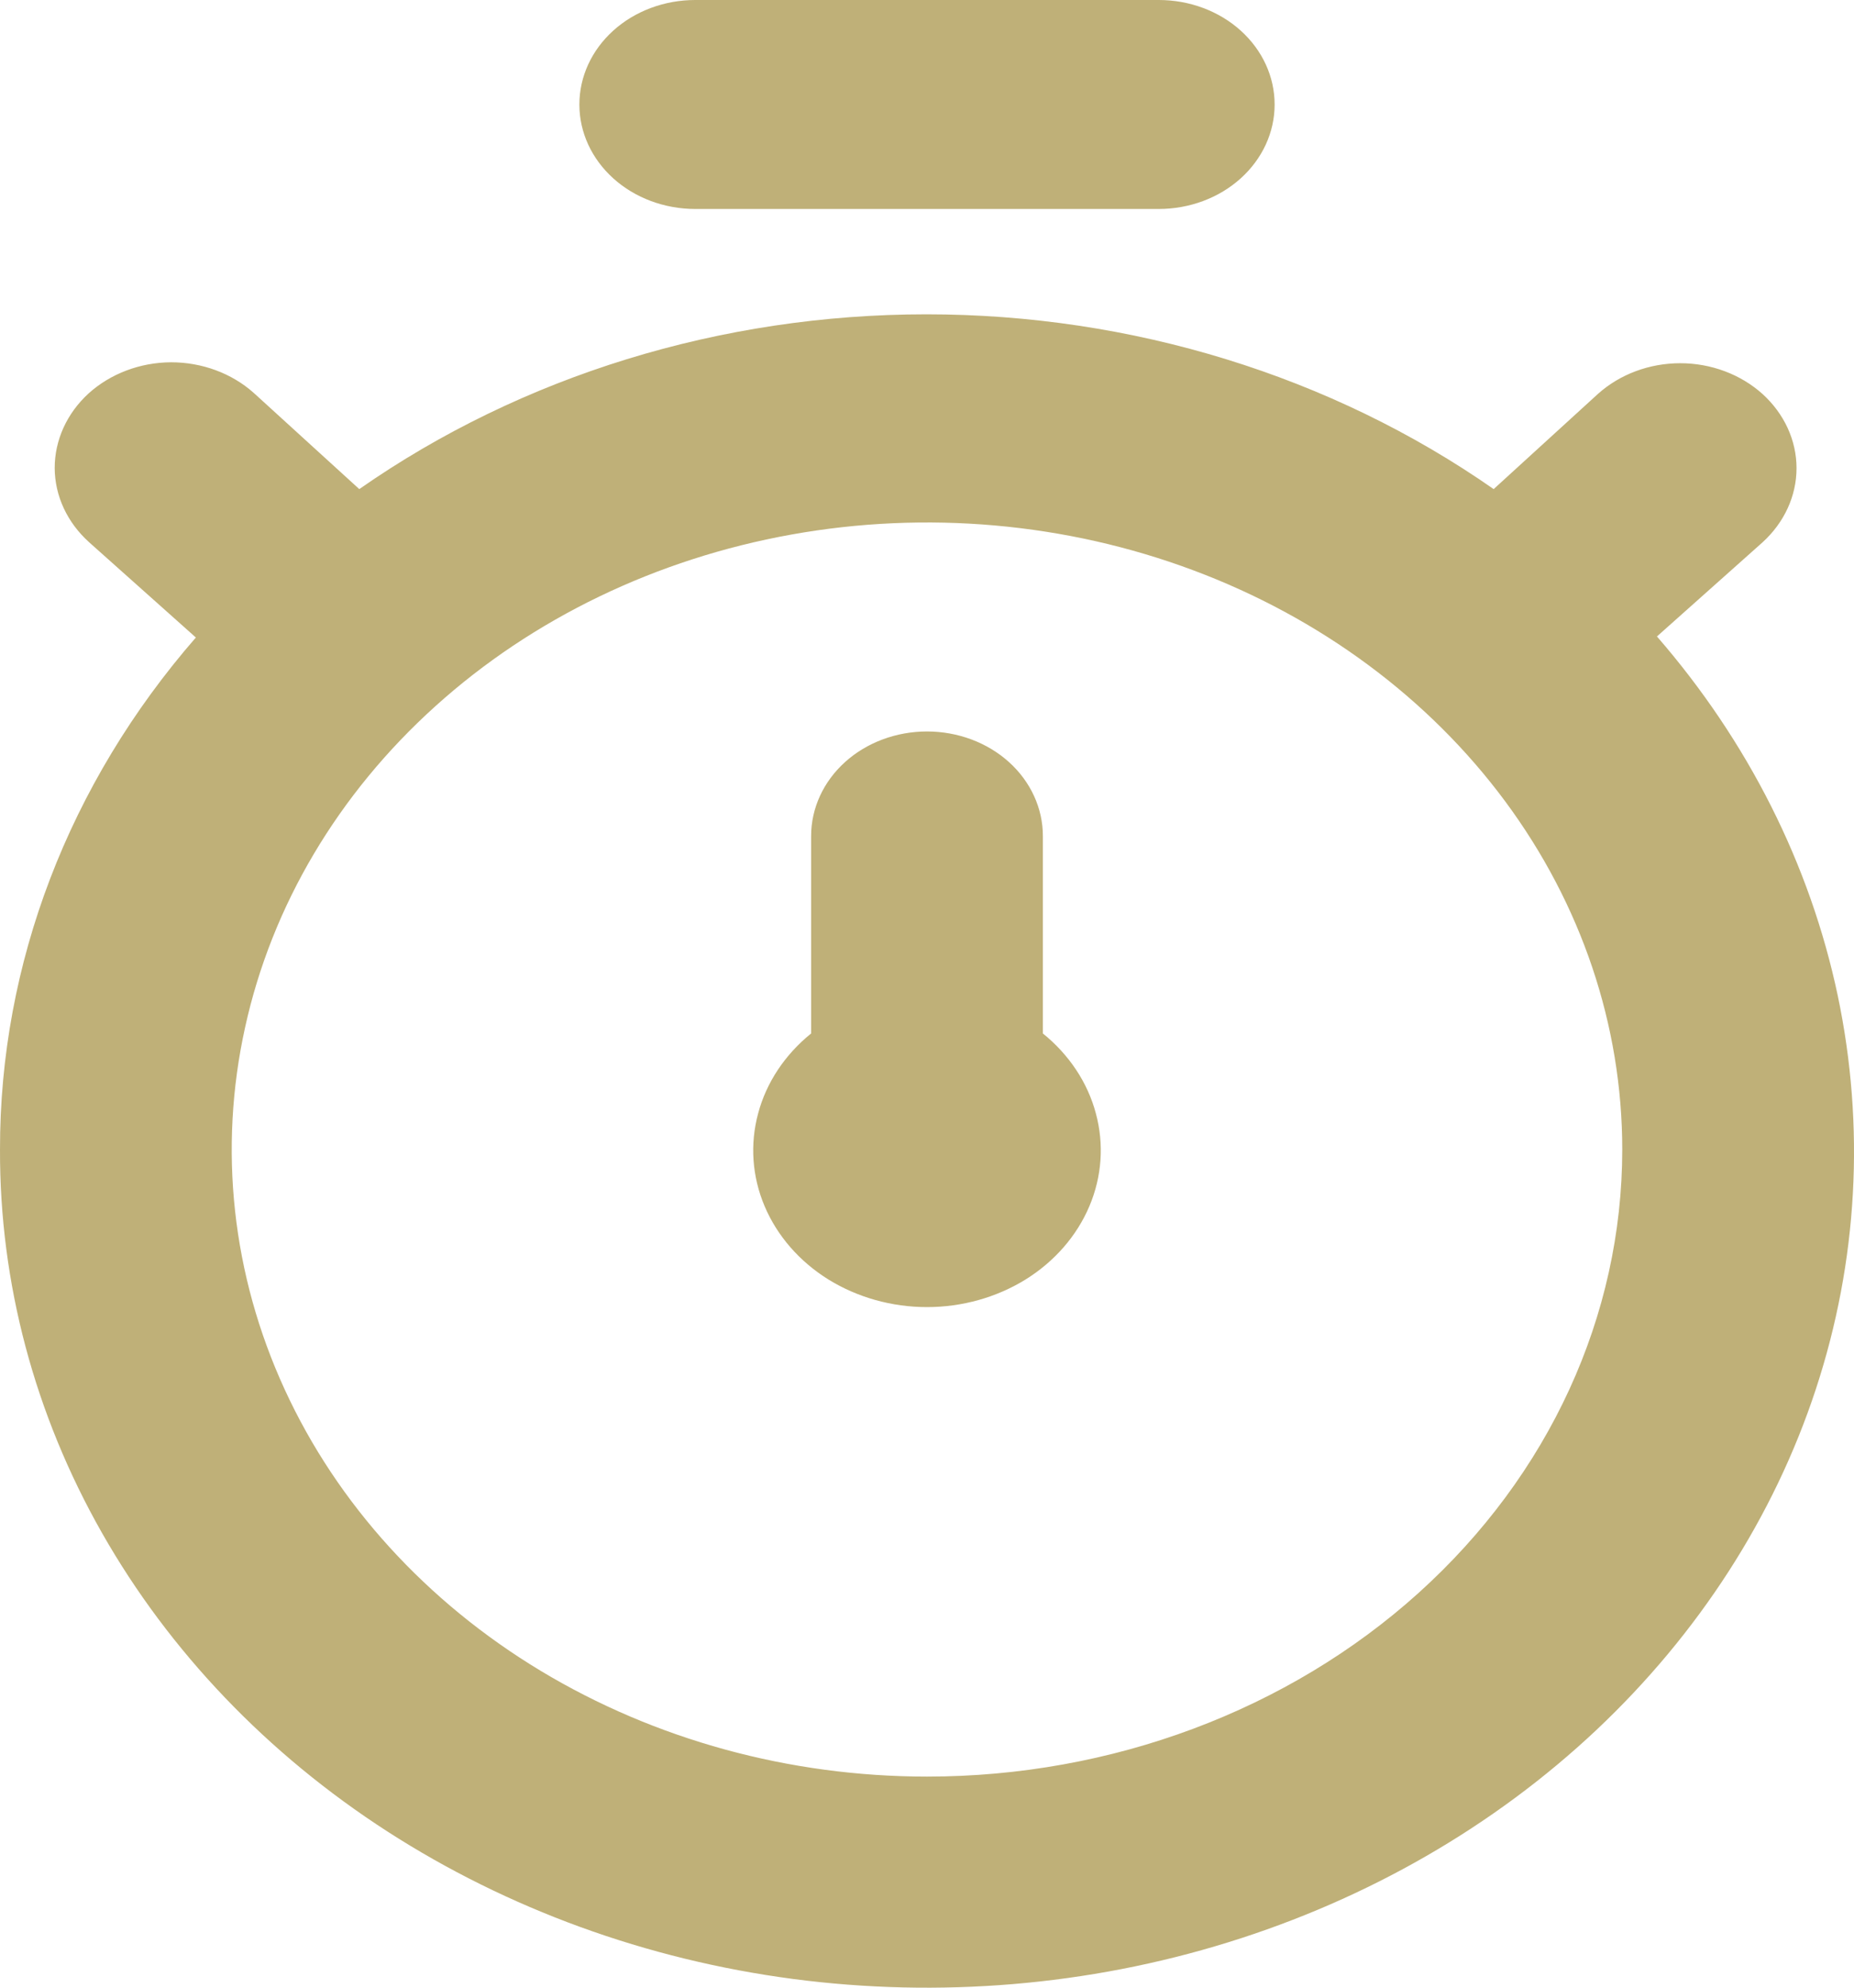 <svg width="14" height="15" viewBox="0 0 14 15" fill="none" xmlns="http://www.w3.org/2000/svg">
<path d="M12.512 4.803L13.309 4.093C13.473 3.944 13.566 3.743 13.566 3.533C13.566 3.323 13.473 3.122 13.309 2.973C13.144 2.825 12.921 2.741 12.688 2.741C12.454 2.741 12.231 2.825 12.066 2.973L11.279 3.691C10.053 2.836 8.546 2.372 6.996 2.372C5.445 2.372 3.939 2.836 2.713 3.691L1.916 2.965C1.75 2.817 1.526 2.734 1.292 2.734C1.058 2.735 0.834 2.82 0.669 2.969C0.505 3.119 0.413 3.321 0.413 3.532C0.414 3.743 0.508 3.944 0.674 4.093L1.479 4.811C0.519 5.913 -0.002 7.274 2.29504e-05 8.675C-0.003 9.681 0.261 10.673 0.77 11.568C1.279 12.463 2.018 13.236 2.925 13.821C3.833 14.406 4.882 14.788 5.987 14.934C7.091 15.079 8.218 14.985 9.273 14.658C10.329 14.331 11.282 13.782 12.054 13.056C12.826 12.329 13.395 11.447 13.712 10.483C14.029 9.519 14.085 8.5 13.877 7.512C13.668 6.524 13.2 5.595 12.512 4.803V4.803ZM7 13.407C5.962 13.407 4.947 13.129 4.083 12.609C3.22 12.089 2.547 11.35 2.15 10.486C1.752 9.621 1.648 8.67 1.851 7.752C2.053 6.834 2.553 5.991 3.288 5.329C4.022 4.667 4.957 4.217 5.976 4.034C6.994 3.851 8.05 3.945 9.009 4.303C9.968 4.661 10.788 5.268 11.365 6.046C11.942 6.824 12.25 7.739 12.25 8.675C12.25 9.93 11.697 11.133 10.712 12.021C9.728 12.908 8.392 13.407 7 13.407ZM5.25 1.577H8.75C8.982 1.577 9.205 1.494 9.369 1.346C9.533 1.198 9.625 0.998 9.625 0.789C9.625 0.579 9.533 0.379 9.369 0.231C9.205 0.083 8.982 0 8.75 0H5.25C5.018 0 4.795 0.083 4.631 0.231C4.467 0.379 4.375 0.579 4.375 0.789C4.375 0.998 4.467 1.198 4.631 1.346C4.795 1.494 5.018 1.577 5.25 1.577V1.577ZM7.875 6.309C7.875 6.1 7.783 5.899 7.619 5.751C7.455 5.603 7.232 5.52 7 5.52C6.768 5.52 6.545 5.603 6.381 5.751C6.217 5.899 6.125 6.1 6.125 6.309V7.799C5.927 7.959 5.787 8.169 5.725 8.402C5.662 8.635 5.679 8.879 5.774 9.103C5.869 9.327 6.037 9.52 6.256 9.656C6.475 9.791 6.734 9.864 7 9.864C7.266 9.864 7.525 9.791 7.744 9.656C7.963 9.52 8.131 9.327 8.226 9.103C8.321 8.879 8.338 8.635 8.275 8.402C8.213 8.169 8.073 7.959 7.875 7.799V6.309Z" fill="#BFB078"/>
</svg>
